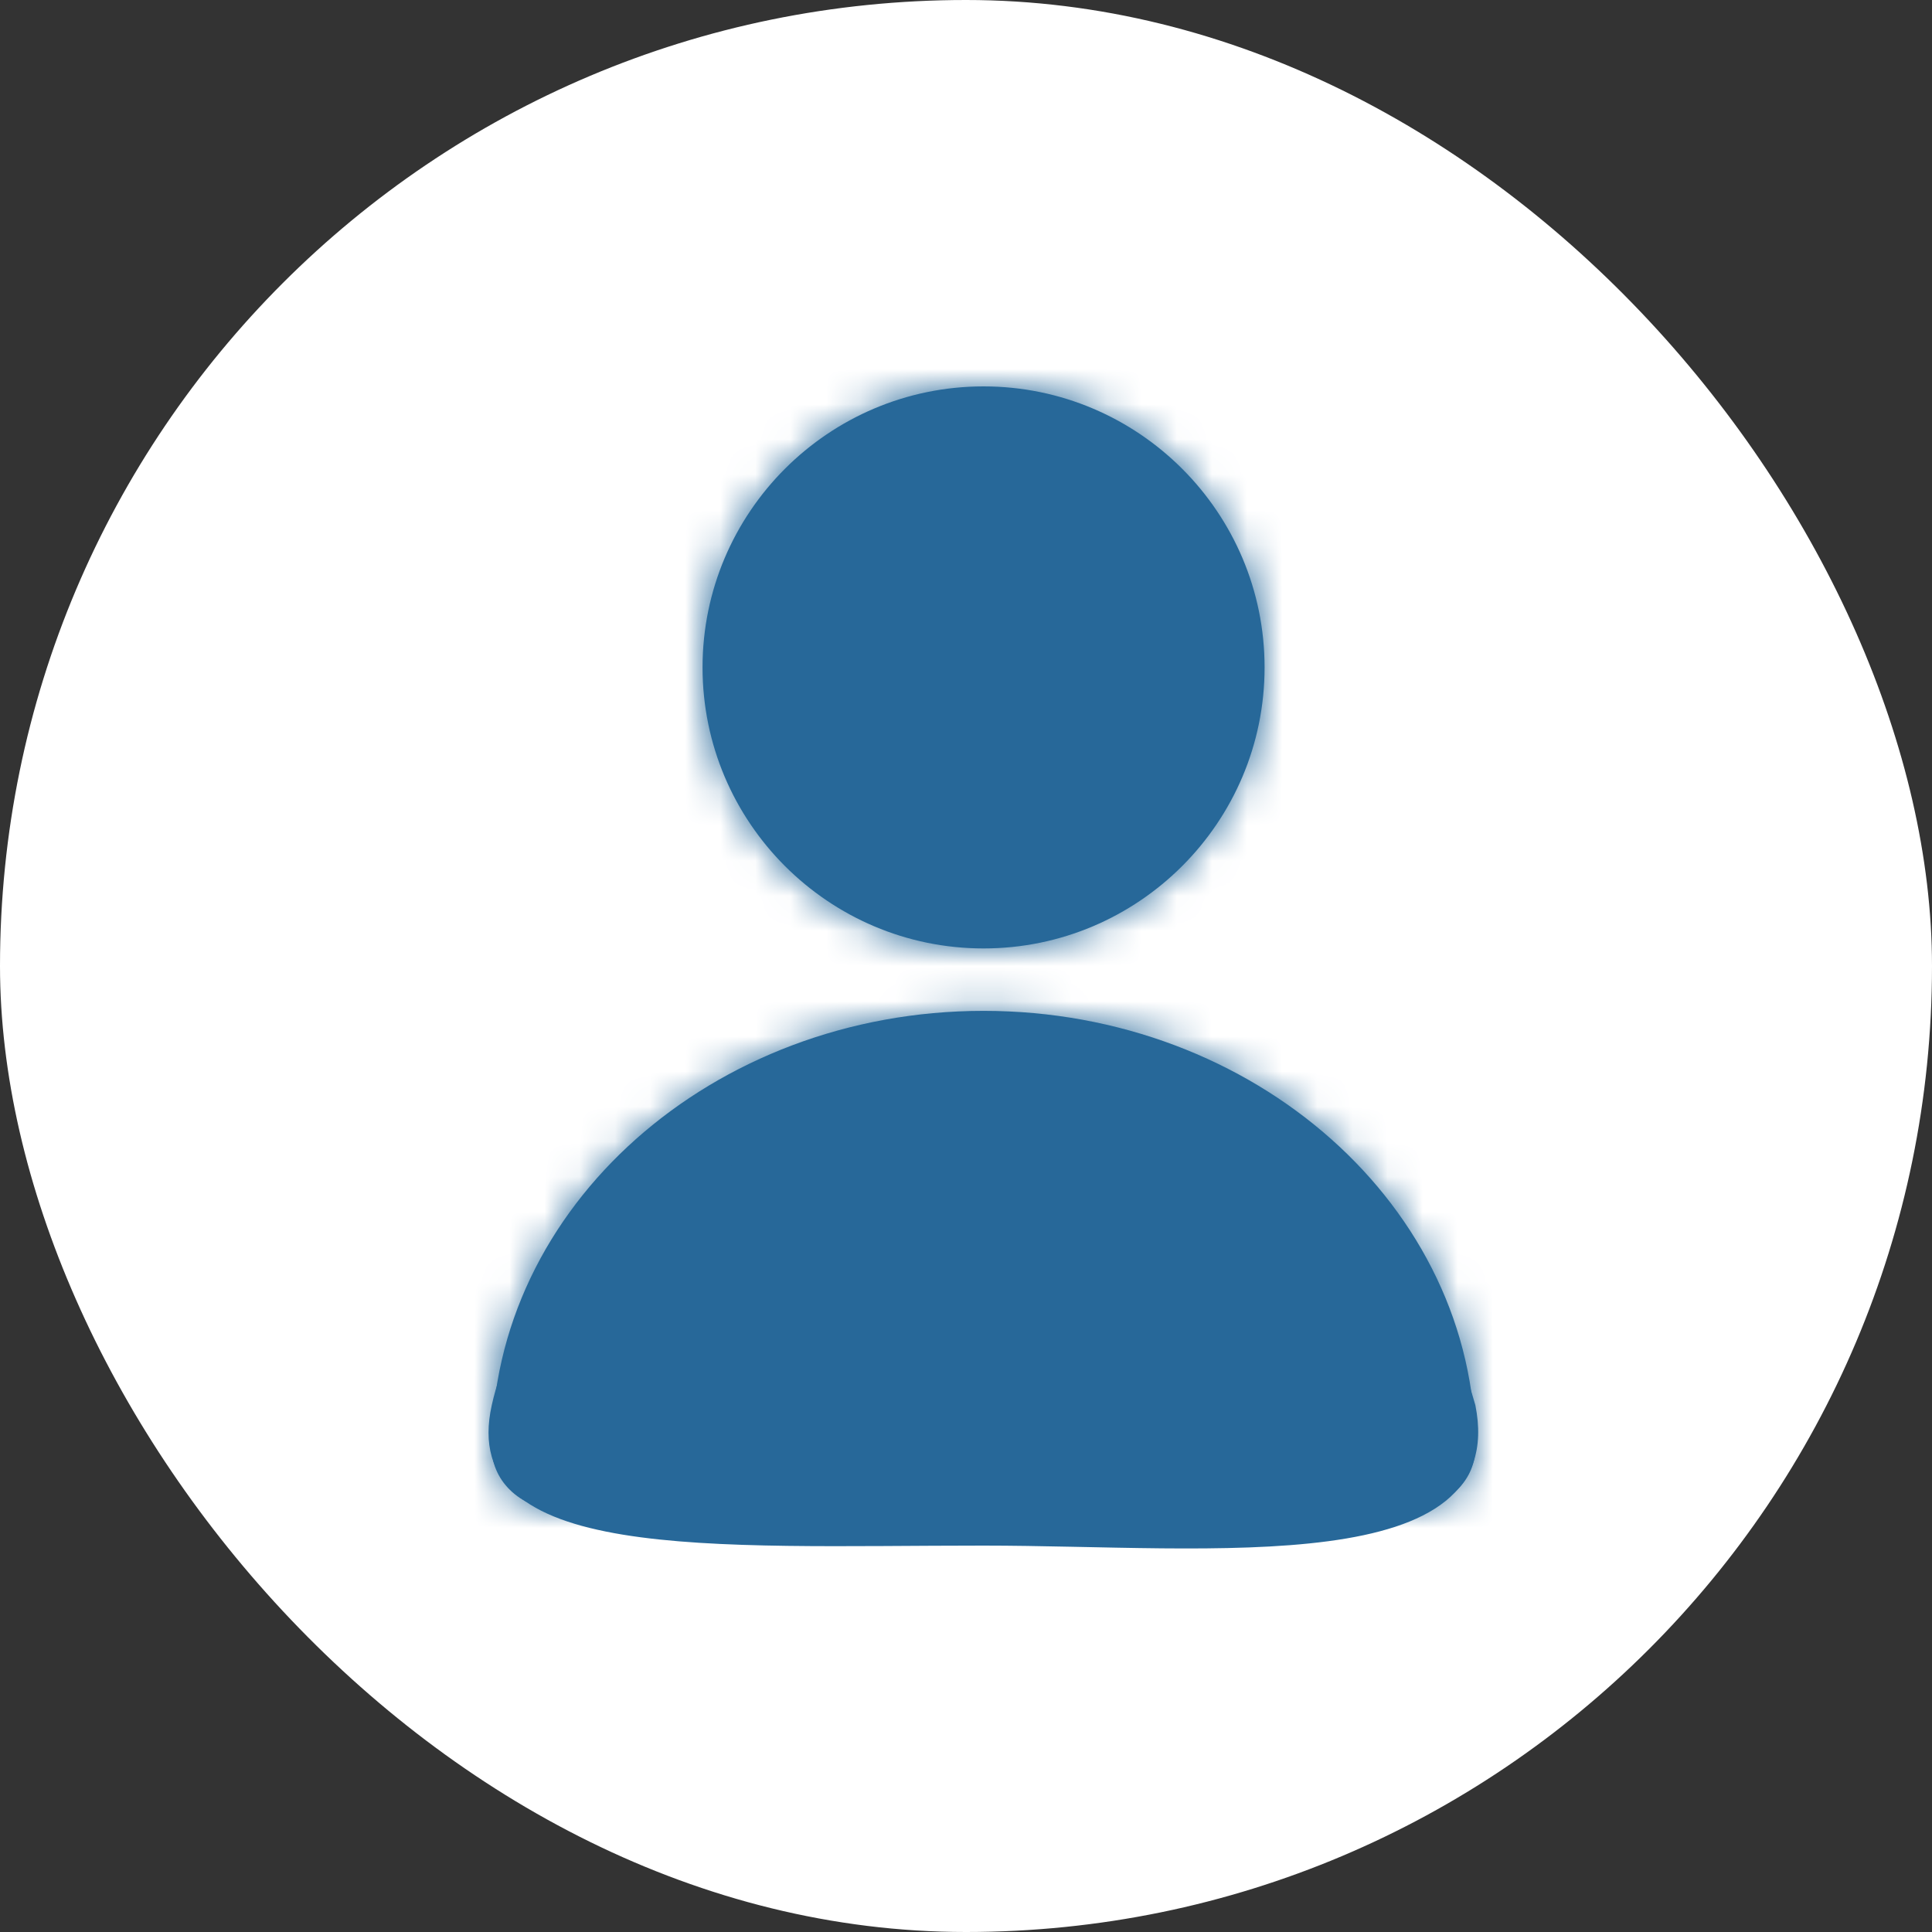 <svg width="55" height="55" viewBox="0 0 55 55" fill="none" xmlns="http://www.w3.org/2000/svg">
<rect x="0" y="0" width="55" height="55" fill="#333333" stroke="none"/>
<g clip-path="url(#clip0_6997_20449)">
<rect width="55" height="55" rx="27.5" fill="white"/>
<mask id="path-2-inside-1_6997_20449" fill="white">
<path fill-rule="evenodd" clip-rule="evenodd" d="M42 41.221C42 42.203 41.106 42.999 40 42.999C38.894 42.999 38 42.203 38 41.221C38 36.32 33.514 32.333 28 32.333C22.486 32.333 18 36.32 18 41.221C18 42.203 17.106 42.999 16 42.999C14.894 42.999 14 42.203 14 41.221C14 34.359 20.282 28.777 28 28.777C35.718 28.777 42 34.359 42 41.221ZM28 27C32.412 27 36 23.412 36 19C36 14.588 32.412 11 28 11C23.588 11 20 14.588 20 19C20 23.412 23.588 27 28 27Z"/>
</mask>
<path fill-rule="evenodd" clip-rule="evenodd" d="M42 41.221C42 42.203 41.106 42.999 40 42.999C38.894 42.999 38 42.203 38 41.221C38 36.32 33.514 32.333 28 32.333C22.486 32.333 18 36.32 18 41.221C18 42.203 17.106 42.999 16 42.999C14.894 42.999 14 42.203 14 41.221C14 34.359 20.282 28.777 28 28.777C35.718 28.777 42 34.359 42 41.221ZM28 27C32.412 27 36 23.412 36 19C36 14.588 32.412 11 28 11C23.588 11 20 14.588 20 19C20 23.412 23.588 27 28 27Z" fill="#276899"/>
<path d="M40 41.221C40 41.158 40.015 41.1 40.037 41.054C40.057 41.012 40.078 40.99 40.086 40.984C40.098 40.973 40.074 40.999 40 40.999V44.999C41.984 44.999 44 43.521 44 41.221H40ZM40 40.999C39.926 40.999 39.902 40.973 39.914 40.984C39.922 40.99 39.943 41.012 39.963 41.054C39.985 41.1 40 41.158 40 41.221H36C36 43.521 38.016 44.999 40 44.999V40.999ZM40 41.221C40 35.001 34.391 30.332 28 30.332V34.333C32.637 34.333 36 37.64 36 41.221H40ZM28 30.332C21.609 30.332 16 35.001 16 41.221H20C20 37.64 23.363 34.333 28 34.333V30.332ZM16 41.221C16 41.158 16.015 41.1 16.037 41.054C16.057 41.012 16.078 40.99 16.085 40.984C16.098 40.973 16.074 40.999 16 40.999V44.999C17.984 44.999 20 43.521 20 41.221H16ZM16 40.999C15.926 40.999 15.902 40.973 15.915 40.984C15.922 40.99 15.943 41.012 15.963 41.054C15.985 41.1 16 41.158 16 41.221H12C12 43.521 14.016 44.999 16 44.999V40.999ZM16 41.221C16 35.679 21.158 30.777 28 30.777V26.777C19.406 26.777 12 33.039 12 41.221H16ZM28 30.777C34.842 30.777 40 35.679 40 41.221H44C44 33.039 36.594 26.777 28 26.777V30.777ZM28 29C33.517 29 38 24.517 38 19H34C34 22.307 31.307 25 28 25V29ZM38 19C38 13.483 33.517 9 28 9V13C31.307 13 34 15.693 34 19H38ZM28 9C22.483 9 18 13.483 18 19H22C22 15.693 24.693 13 28 13V9ZM18 19C18 24.517 22.483 29 28 29V25C24.693 25 22 22.307 22 19H18Z" fill="#276899" mask="url(#path-2-inside-1_6997_20449)"/>
<path d="M42 40C43 45 34.5 44 28 44C20.268 44 13 44.5 14 40C14.999 35.5 20.268 32 28 32C35.732 32 40 33 42 40Z" fill="#276899"/>
</g>
<defs>
<clipPath id="clip0_6997_20449">
<rect width="55" height="55" rx="27.5" fill="white"/>
</clipPath>
</defs>
</svg>
